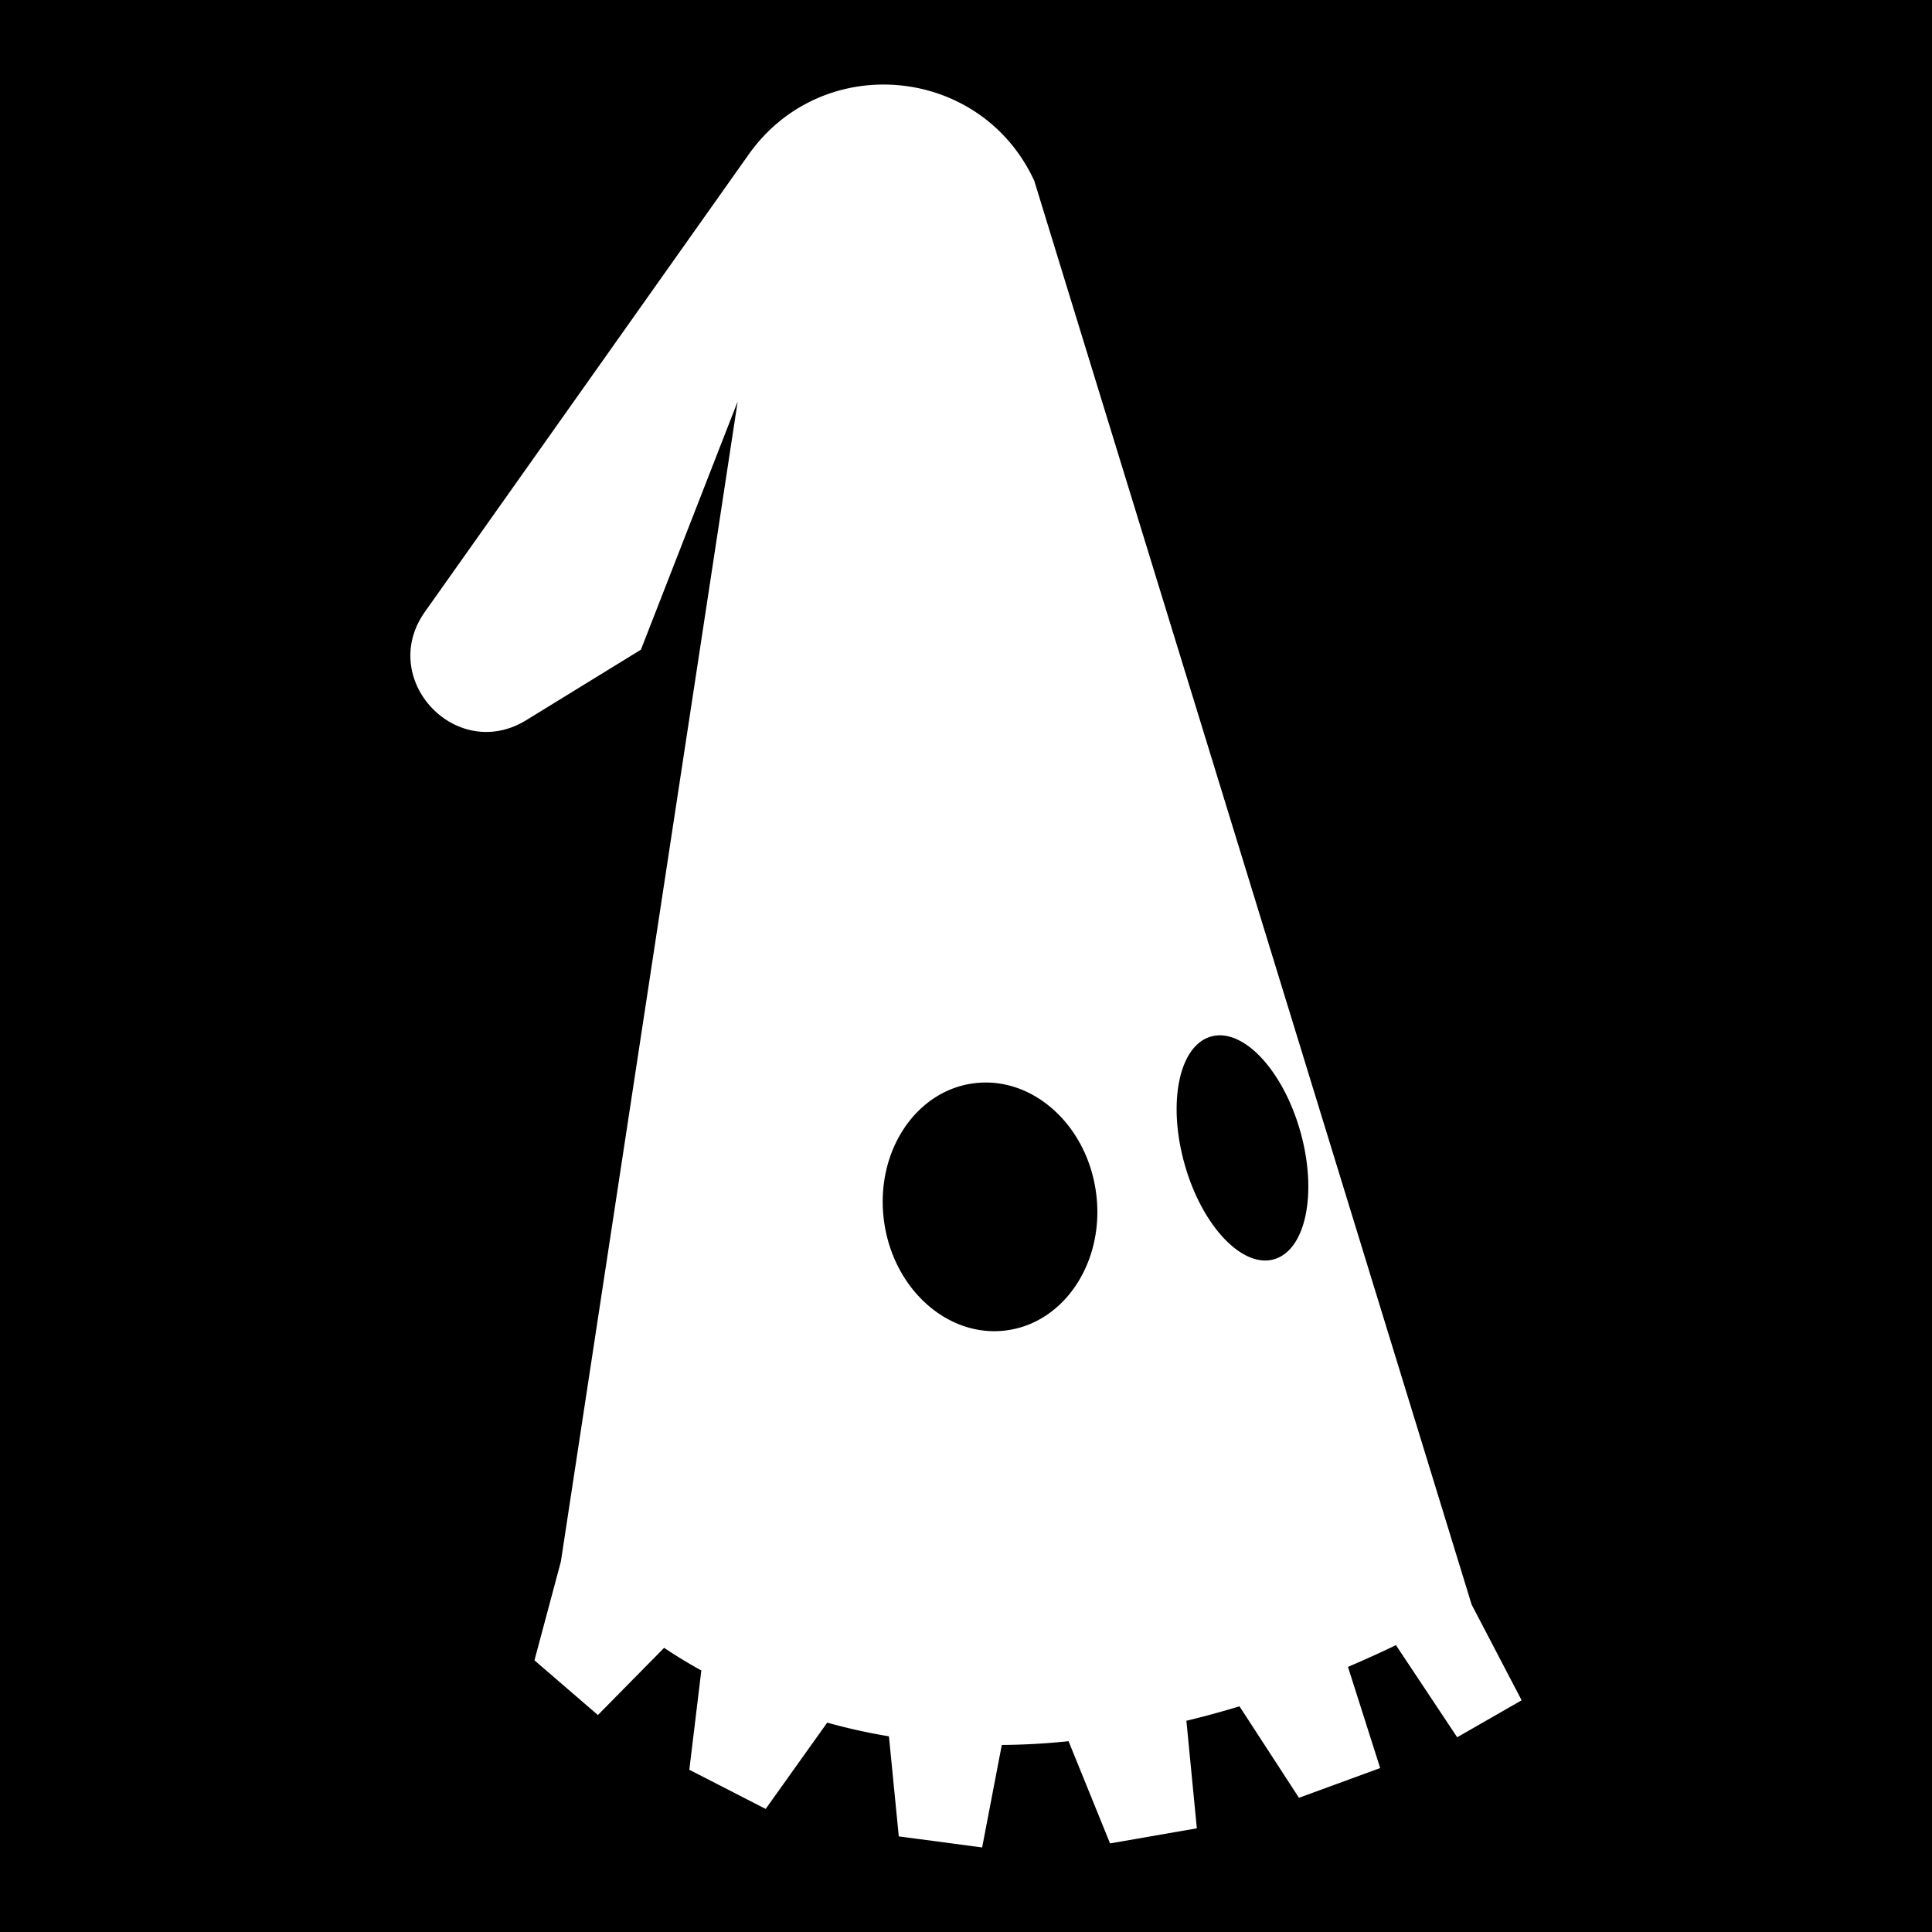 <svg xmlns="http://www.w3.org/2000/svg" viewBox="0 0 512 512" height="1em" width="1em">
  <path d="M0 0h512v512H0z"/>
  <path fill="#fff" d="M386.168 460.394l17.08-9.8-13.25-25.36-115.91-377.33c-14.17-30.67-56.22-34.53-75.73-6.9l-85.77 121.16c-12.59 17.84 8.29 40.12 26.89 28.68l30.37-18.67 25.64-65.77-46.85 307.42-7 26.18 16.81 14.5 17.55-17.81q4.89 3.26 9.86 6l-3.18 26.31 20.23 10.38 16.31-22.87a157 157 0 0 0 16.36 3.63l2.61 26.52 22.09 2.93 5.21-27.16c6-.05 11.9-.38 17.69-1l11 27.09 23-4-2.77-28.5c4.85-1.17 9.54-2.46 14.07-3.83l15.76 24.24 21.52-7.88-8.53-26.81c4.67-2 8.92-3.93 12.71-5.77zm-65.23-185.7c8.48-2.39 19.08 8.89 23.67 25.19 4.59 16.3 1.44 31.45-7 33.84-8.44 2.39-19.08-8.89-23.67-25.19-4.59-16.3-1.48-31.45 7-33.84zm-63 12.41c15.51-2.1 30.06 10.84 32.52 28.9 2.46 18.06-8.14 34.44-23.65 36.55-15.51 2.11-30.08-10.85-32.53-28.92-2.45-18.07 8.13-34.43 23.65-36.53z"/>
</svg>
